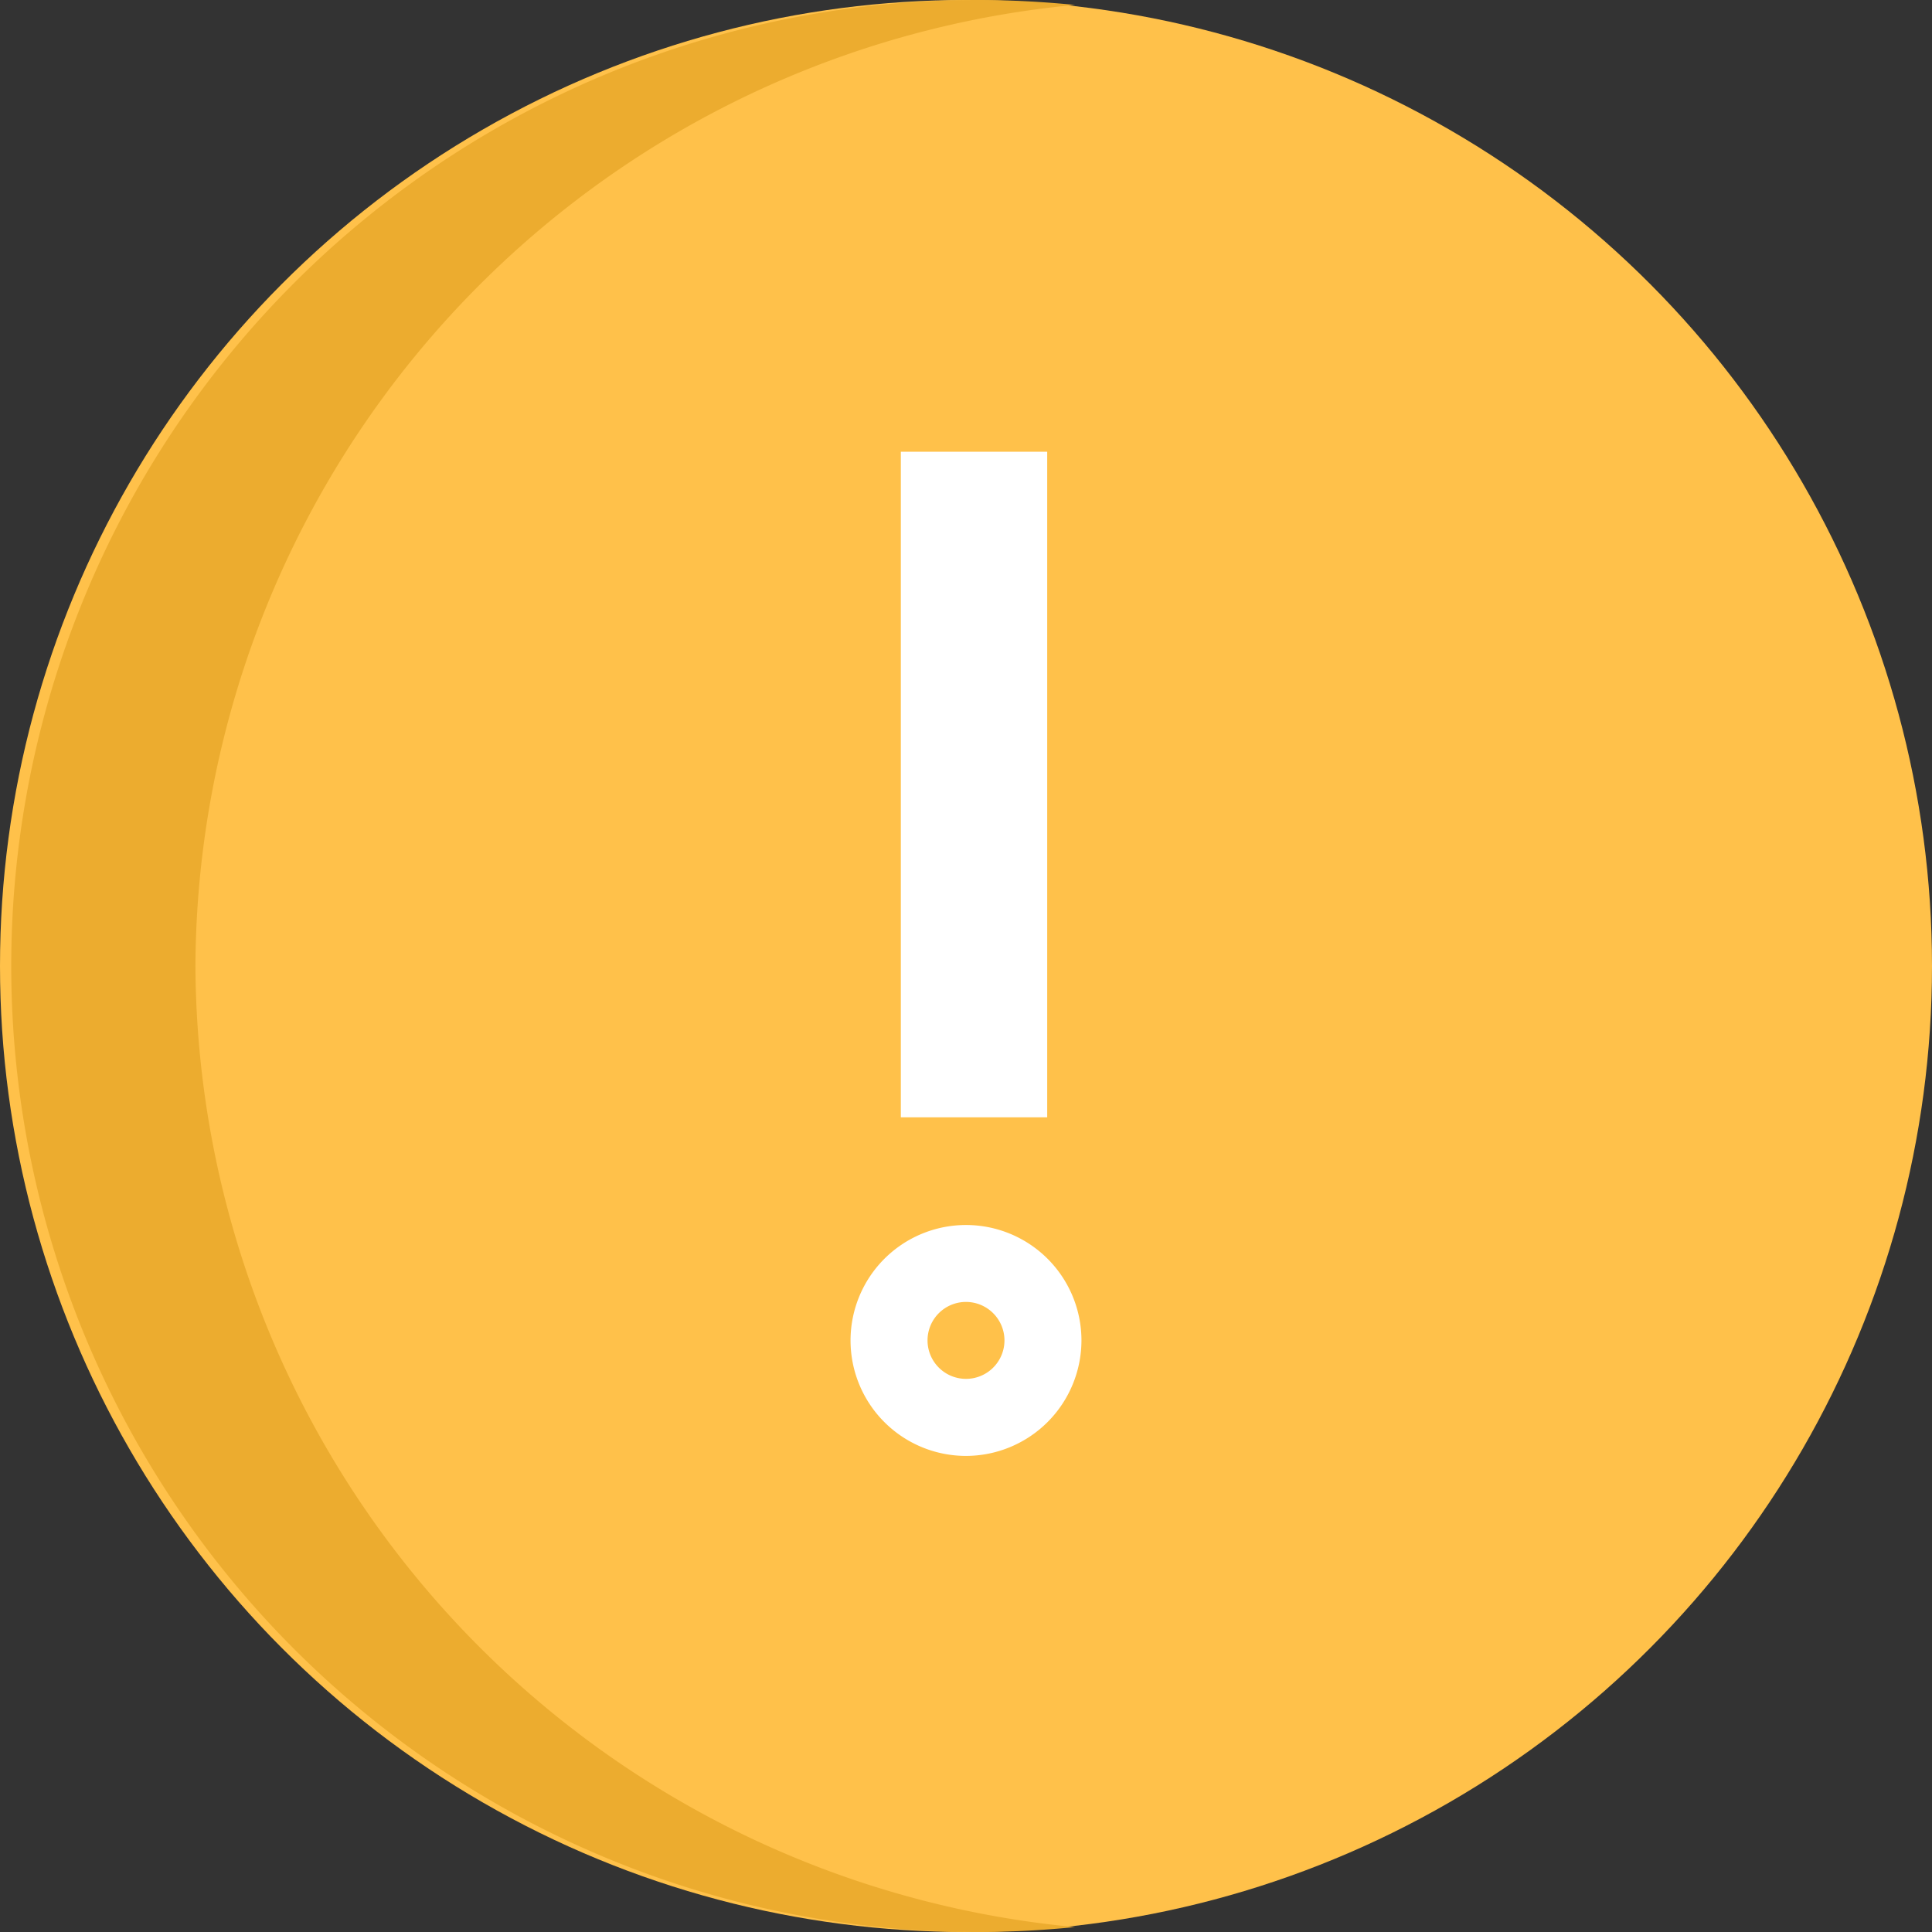 <svg xmlns="http://www.w3.org/2000/svg" width="33" height="33" viewBox="0 0 33 33">
  <rect x="0" y="0" width="33" height="33" fill="#333333" stroke="none"/>
  <defs>
    <style>
      .cls-1 {
        fill: #ffc14a;
      }

      .cls-2 {
        fill: #ecac2f;
      }

      .cls-3 {
        fill: #fff;
      }
    </style>
  </defs>
  <g id="Group_22278" data-name="Group 22278" transform="translate(-1416.617 13389.945)">
    <g id="Group_22244" data-name="Group 22244" transform="translate(1416.617 -13389.945)">
      <circle id="Ellipse_3581" data-name="Ellipse 3581" class="cls-1" cx="16.5" cy="16.5" r="16.5"/>
    </g>
    <g id="Group_22245" data-name="Group 22245" transform="translate(1416.617 -13389.945)">
      <path id="Path_34480" data-name="Path 34480" class="cls-2" d="M10.088,23.25A16.573,16.573,0,0,1,25.111,6.834c-.549-.054-1.105-.084-1.669-.084a16.5,16.5,0,1,0,0,33c.564,0,1.12-.029,1.669-.084A16.573,16.573,0,0,1,10.088,23.25Z" transform="translate(-6.75 -6.75)"/>
    </g>
    <g id="Group_22248" data-name="Group 22248" transform="translate(1431.145 -13369.022)">
      <path id="Path_34482" data-name="Path 34482" class="cls-3" d="M18.472,26.445a1.972,1.972,0,1,1,1.972-1.972A1.975,1.975,0,0,1,18.472,26.445Zm0-2.63a.657.657,0,1,0,.657.657A.658.658,0,0,0,18.472,23.815Z" transform="translate(-16.5 -22.5)"/>
    </g>
    <g id="Group_22249" data-name="Group 22249" transform="translate(1432.004 -13382.229)">
      <path id="Path_34483" data-name="Path 34483" class="cls-3" d="M17.25,11.75h2.5V23.119h-2.5Z" transform="translate(-17.25 -11.75)"/>
    </g>
  </g>
</svg>
